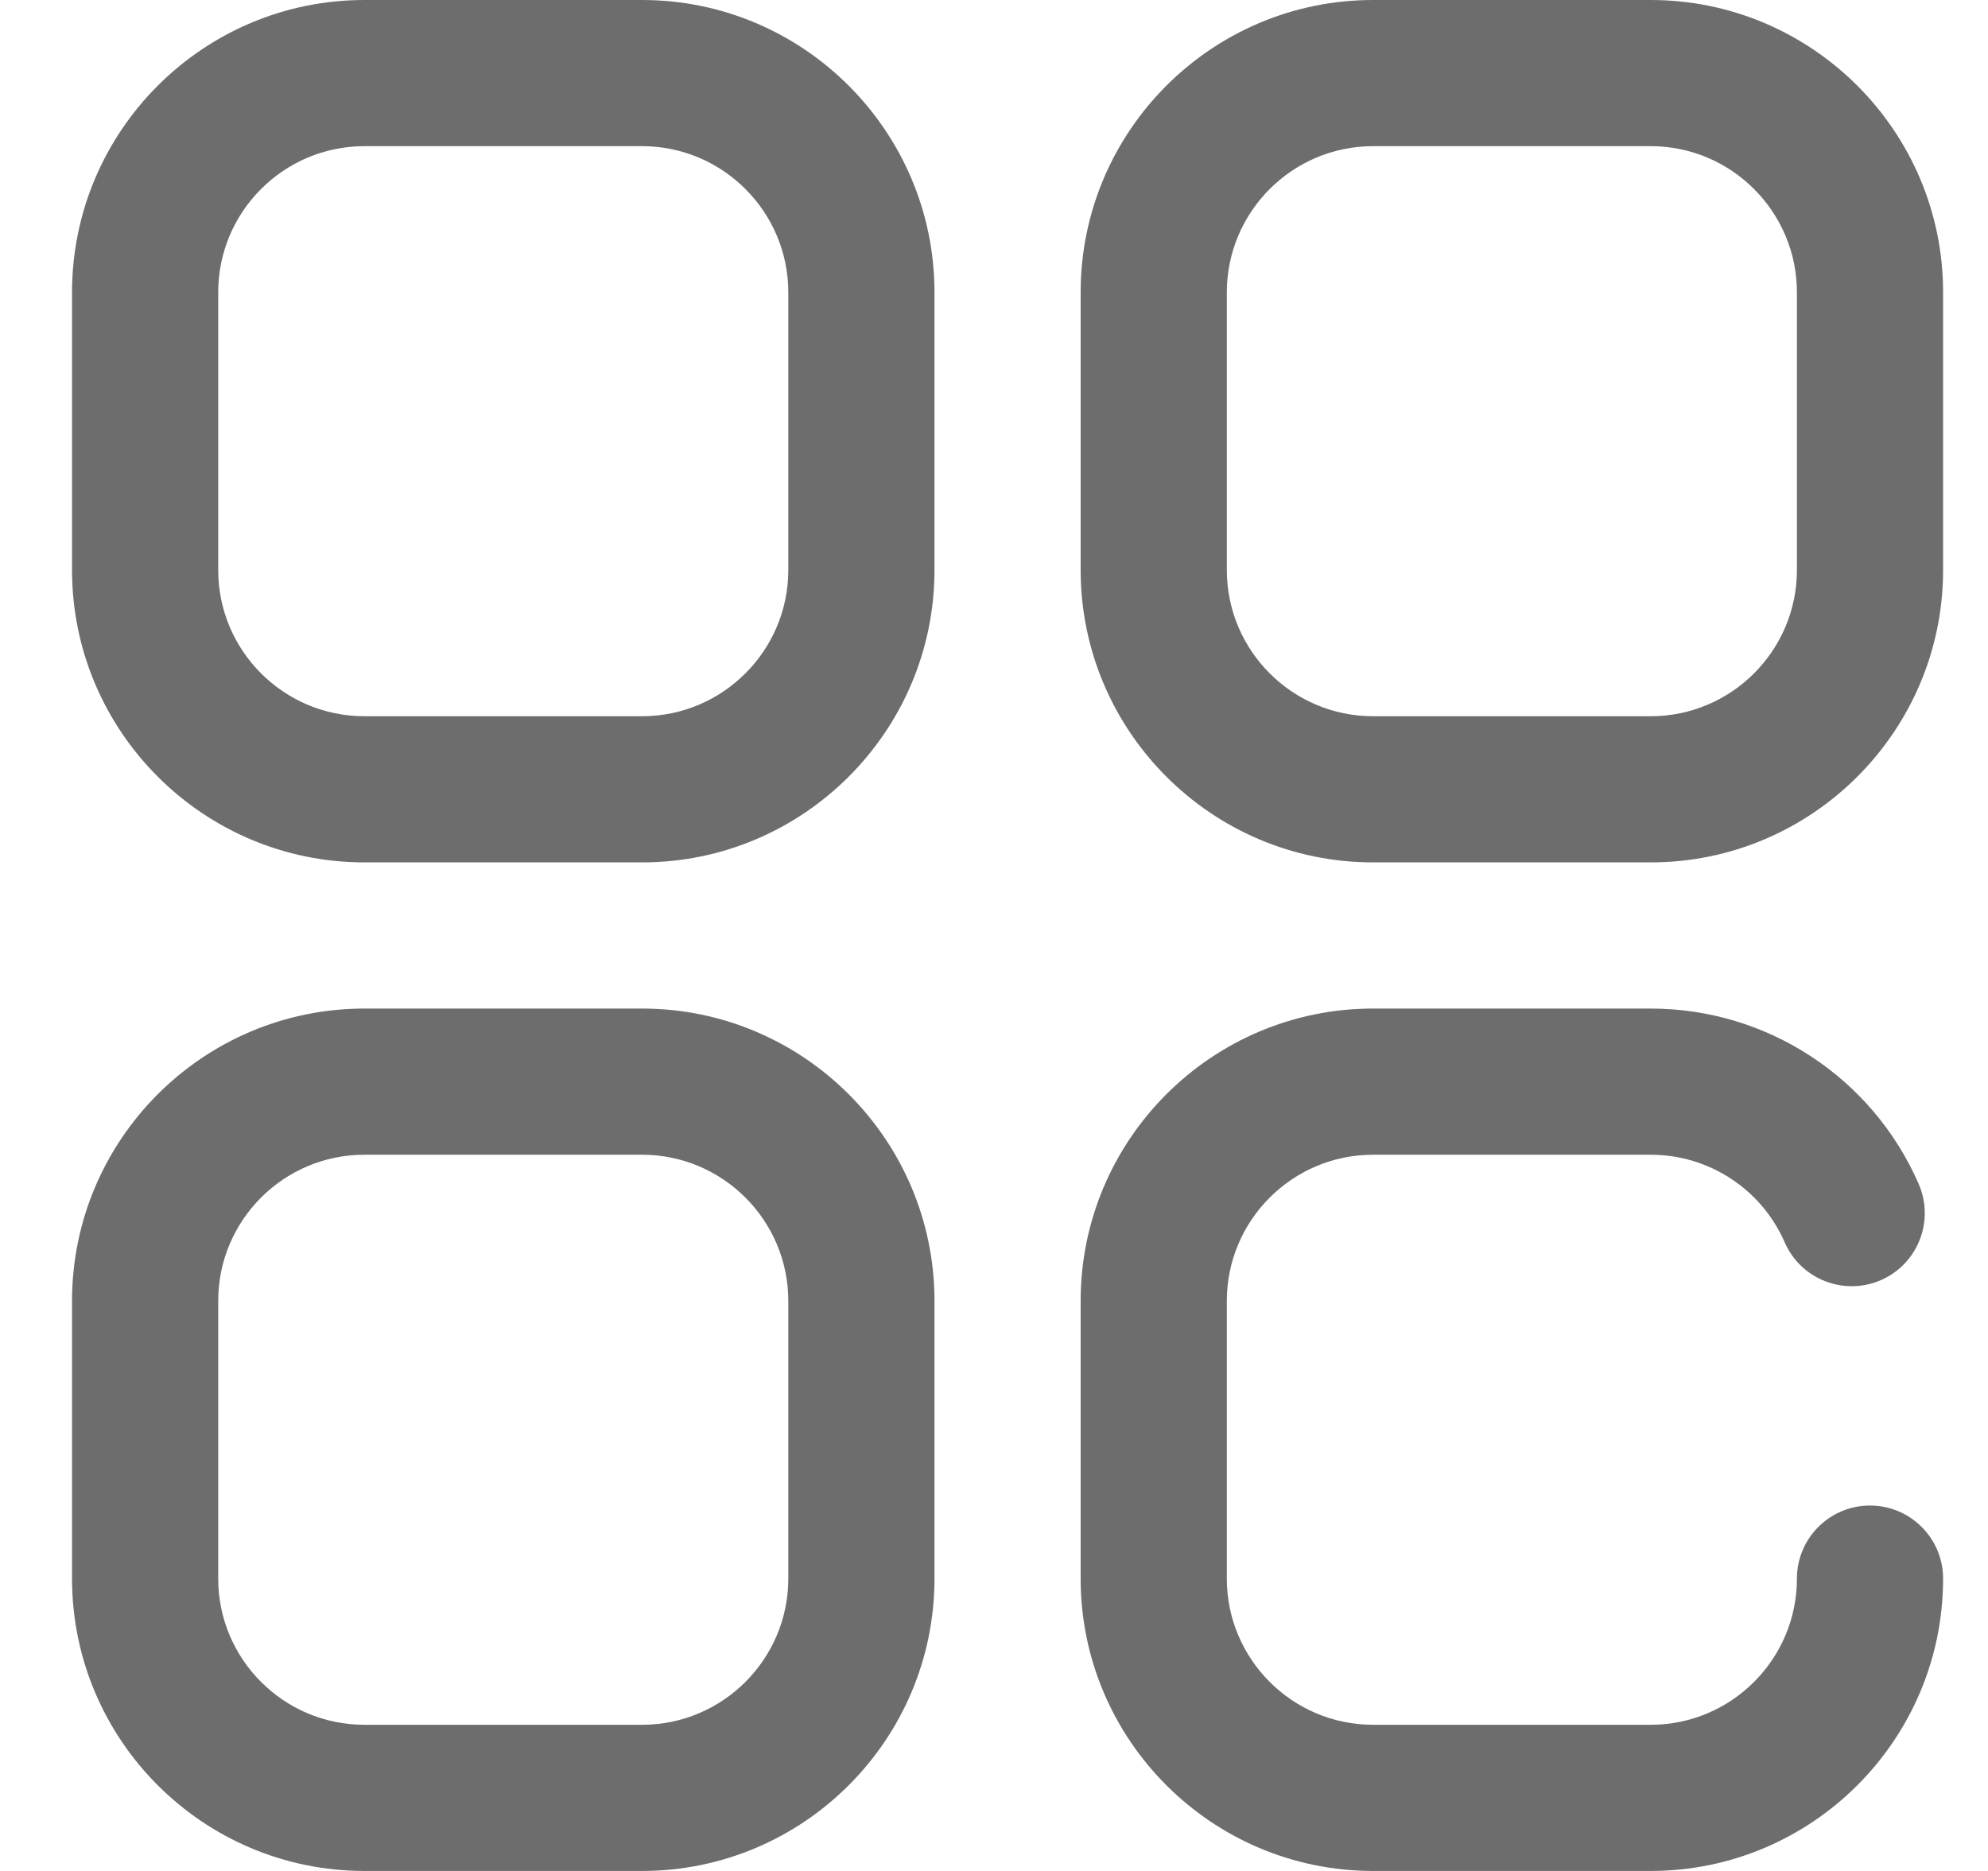 <svg width="17" height="16" viewBox="0 0 17 16" fill="none" xmlns="http://www.w3.org/2000/svg">
<path fill-rule="evenodd" clip-rule="evenodd" d="M3.116 0H5.491C6.869 0 7.991 1.121 7.991 2.5V4.875C7.991 6.253 6.869 7.375 5.491 7.375H3.116C1.737 7.375 0.616 6.253 0.616 4.875V2.5C0.616 1.121 1.737 0 3.116 0ZM5.491 6.125C6.18 6.125 6.741 5.564 6.741 4.875V2.5C6.741 1.811 6.18 1.25 5.491 1.25H3.116C2.426 1.25 1.866 1.811 1.866 2.5V4.875C1.866 5.564 2.426 6.125 3.116 6.125H5.491ZM11.741 0H14.116C15.494 0 16.616 1.121 16.616 2.5V4.875C16.616 6.253 15.494 7.375 14.116 7.375H11.741C10.362 7.375 9.241 6.253 9.241 4.875V2.5C9.241 1.121 10.362 0 11.741 0ZM14.116 6.125C14.805 6.125 15.366 5.564 15.366 4.875V2.5C15.366 1.811 14.805 1.25 14.116 1.25H11.741C11.052 1.25 10.491 1.811 10.491 2.5V4.875C10.491 5.564 11.052 6.125 11.741 6.125H14.116ZM5.491 8.625H3.116C1.737 8.625 0.616 9.746 0.616 11.125V13.5C0.616 14.879 1.737 16 3.116 16H5.491C6.869 16 7.991 14.879 7.991 13.5V11.125C7.991 9.746 6.869 8.625 5.491 8.625ZM6.741 13.5C6.741 14.189 6.18 14.75 5.491 14.75H3.116C2.426 14.75 1.866 14.189 1.866 13.5V11.125C1.866 10.436 2.426 9.875 3.116 9.875H5.491C6.18 9.875 6.741 10.436 6.741 11.125V13.5ZM15.366 13.5C15.366 13.155 15.646 12.875 15.991 12.875C16.336 12.875 16.616 13.155 16.616 13.5C16.616 14.879 15.494 16 14.116 16H11.741C10.362 16 9.241 14.879 9.241 13.5V11.125C9.241 9.746 10.362 8.625 11.741 8.625H14.116C15.11 8.625 16.009 9.213 16.407 10.124C16.545 10.44 16.401 10.809 16.085 10.947C15.769 11.085 15.4 10.941 15.262 10.625C15.063 10.169 14.613 9.875 14.116 9.875H11.741C11.052 9.875 10.491 10.436 10.491 11.125V13.5C10.491 14.189 11.052 14.75 11.741 14.75H14.116C14.805 14.75 15.366 14.189 15.366 13.5Z" fill="#6D6D6D"/>
</svg>
